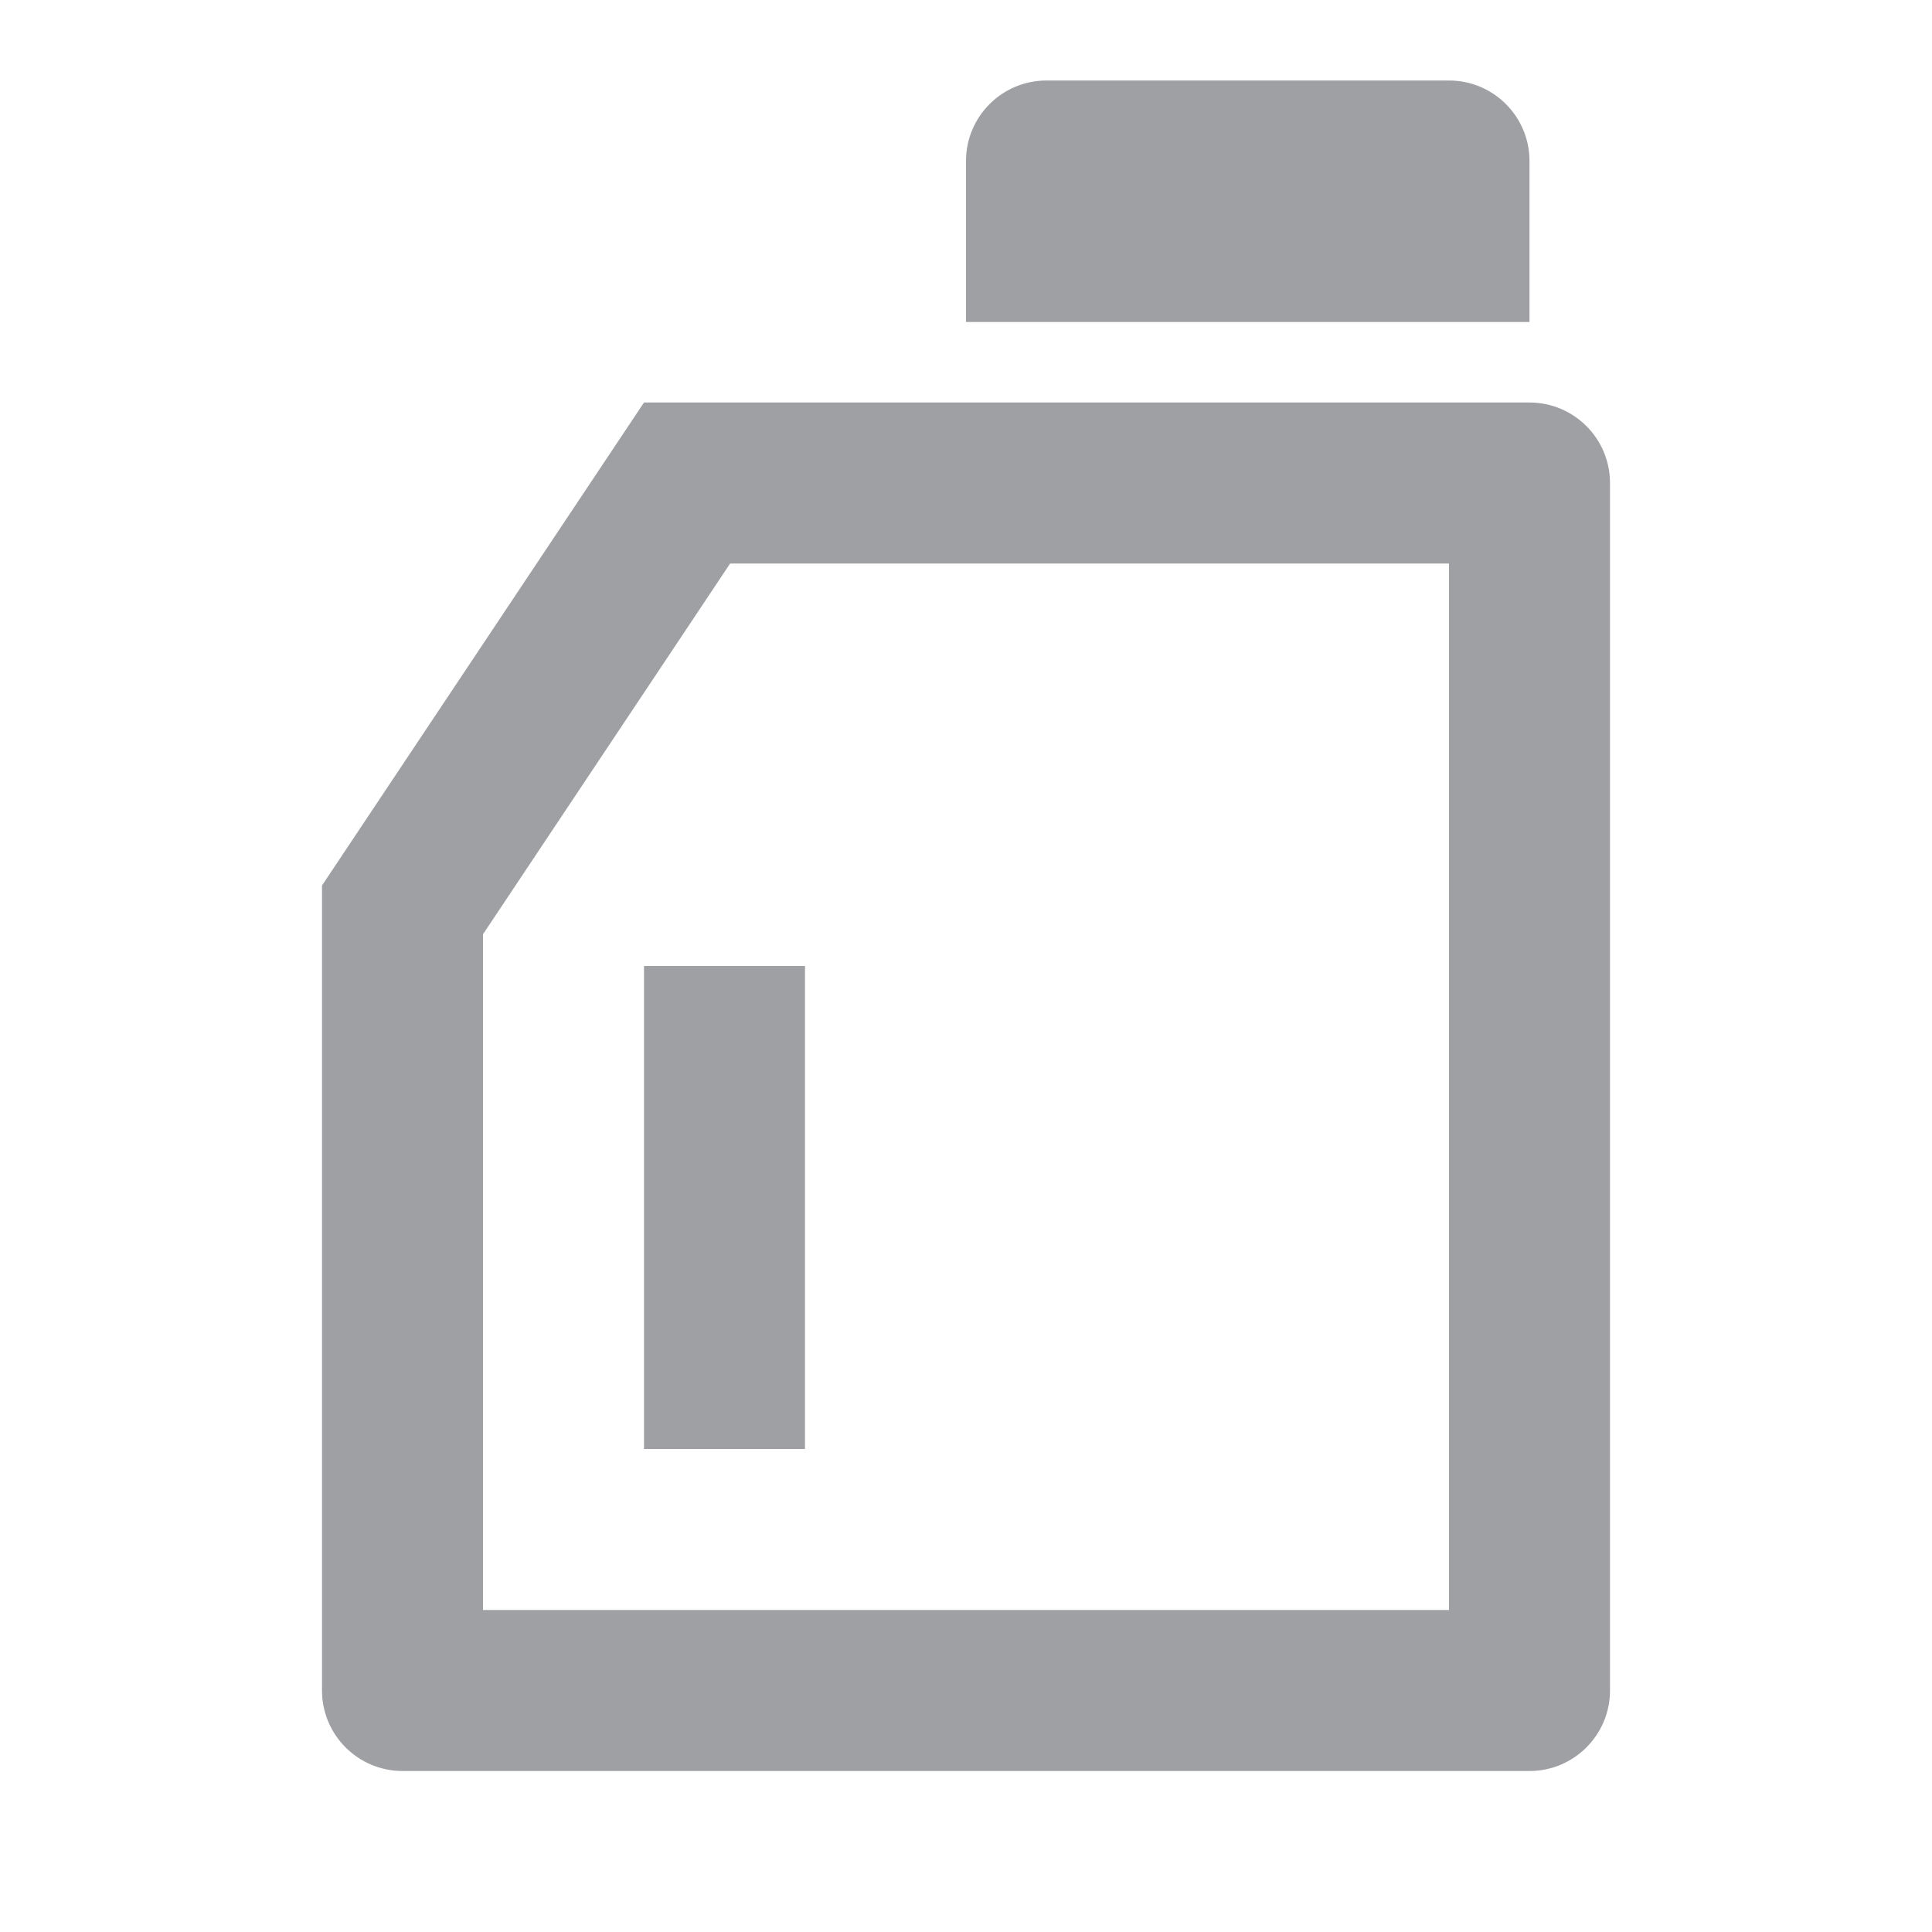 <svg xmlns="http://www.w3.org/2000/svg" viewBox="0 0 24 24" width="64" height="64" fill="rgba(159,160,164,1)"><path d="M9.07 7L6 11.606V20H18V7H9.07ZM8 5H19C19.552 5 20 5.448 20 6V21C20 21.552 19.552 22 19 22H5C4.448 22 4 21.552 4 21V11L8 5ZM13 1H18C18.552 1 19 1.448 19 2V4H12V2C12 1.448 12.448 1 13 1ZM8 12H10V18H8V12Z"></path></svg>